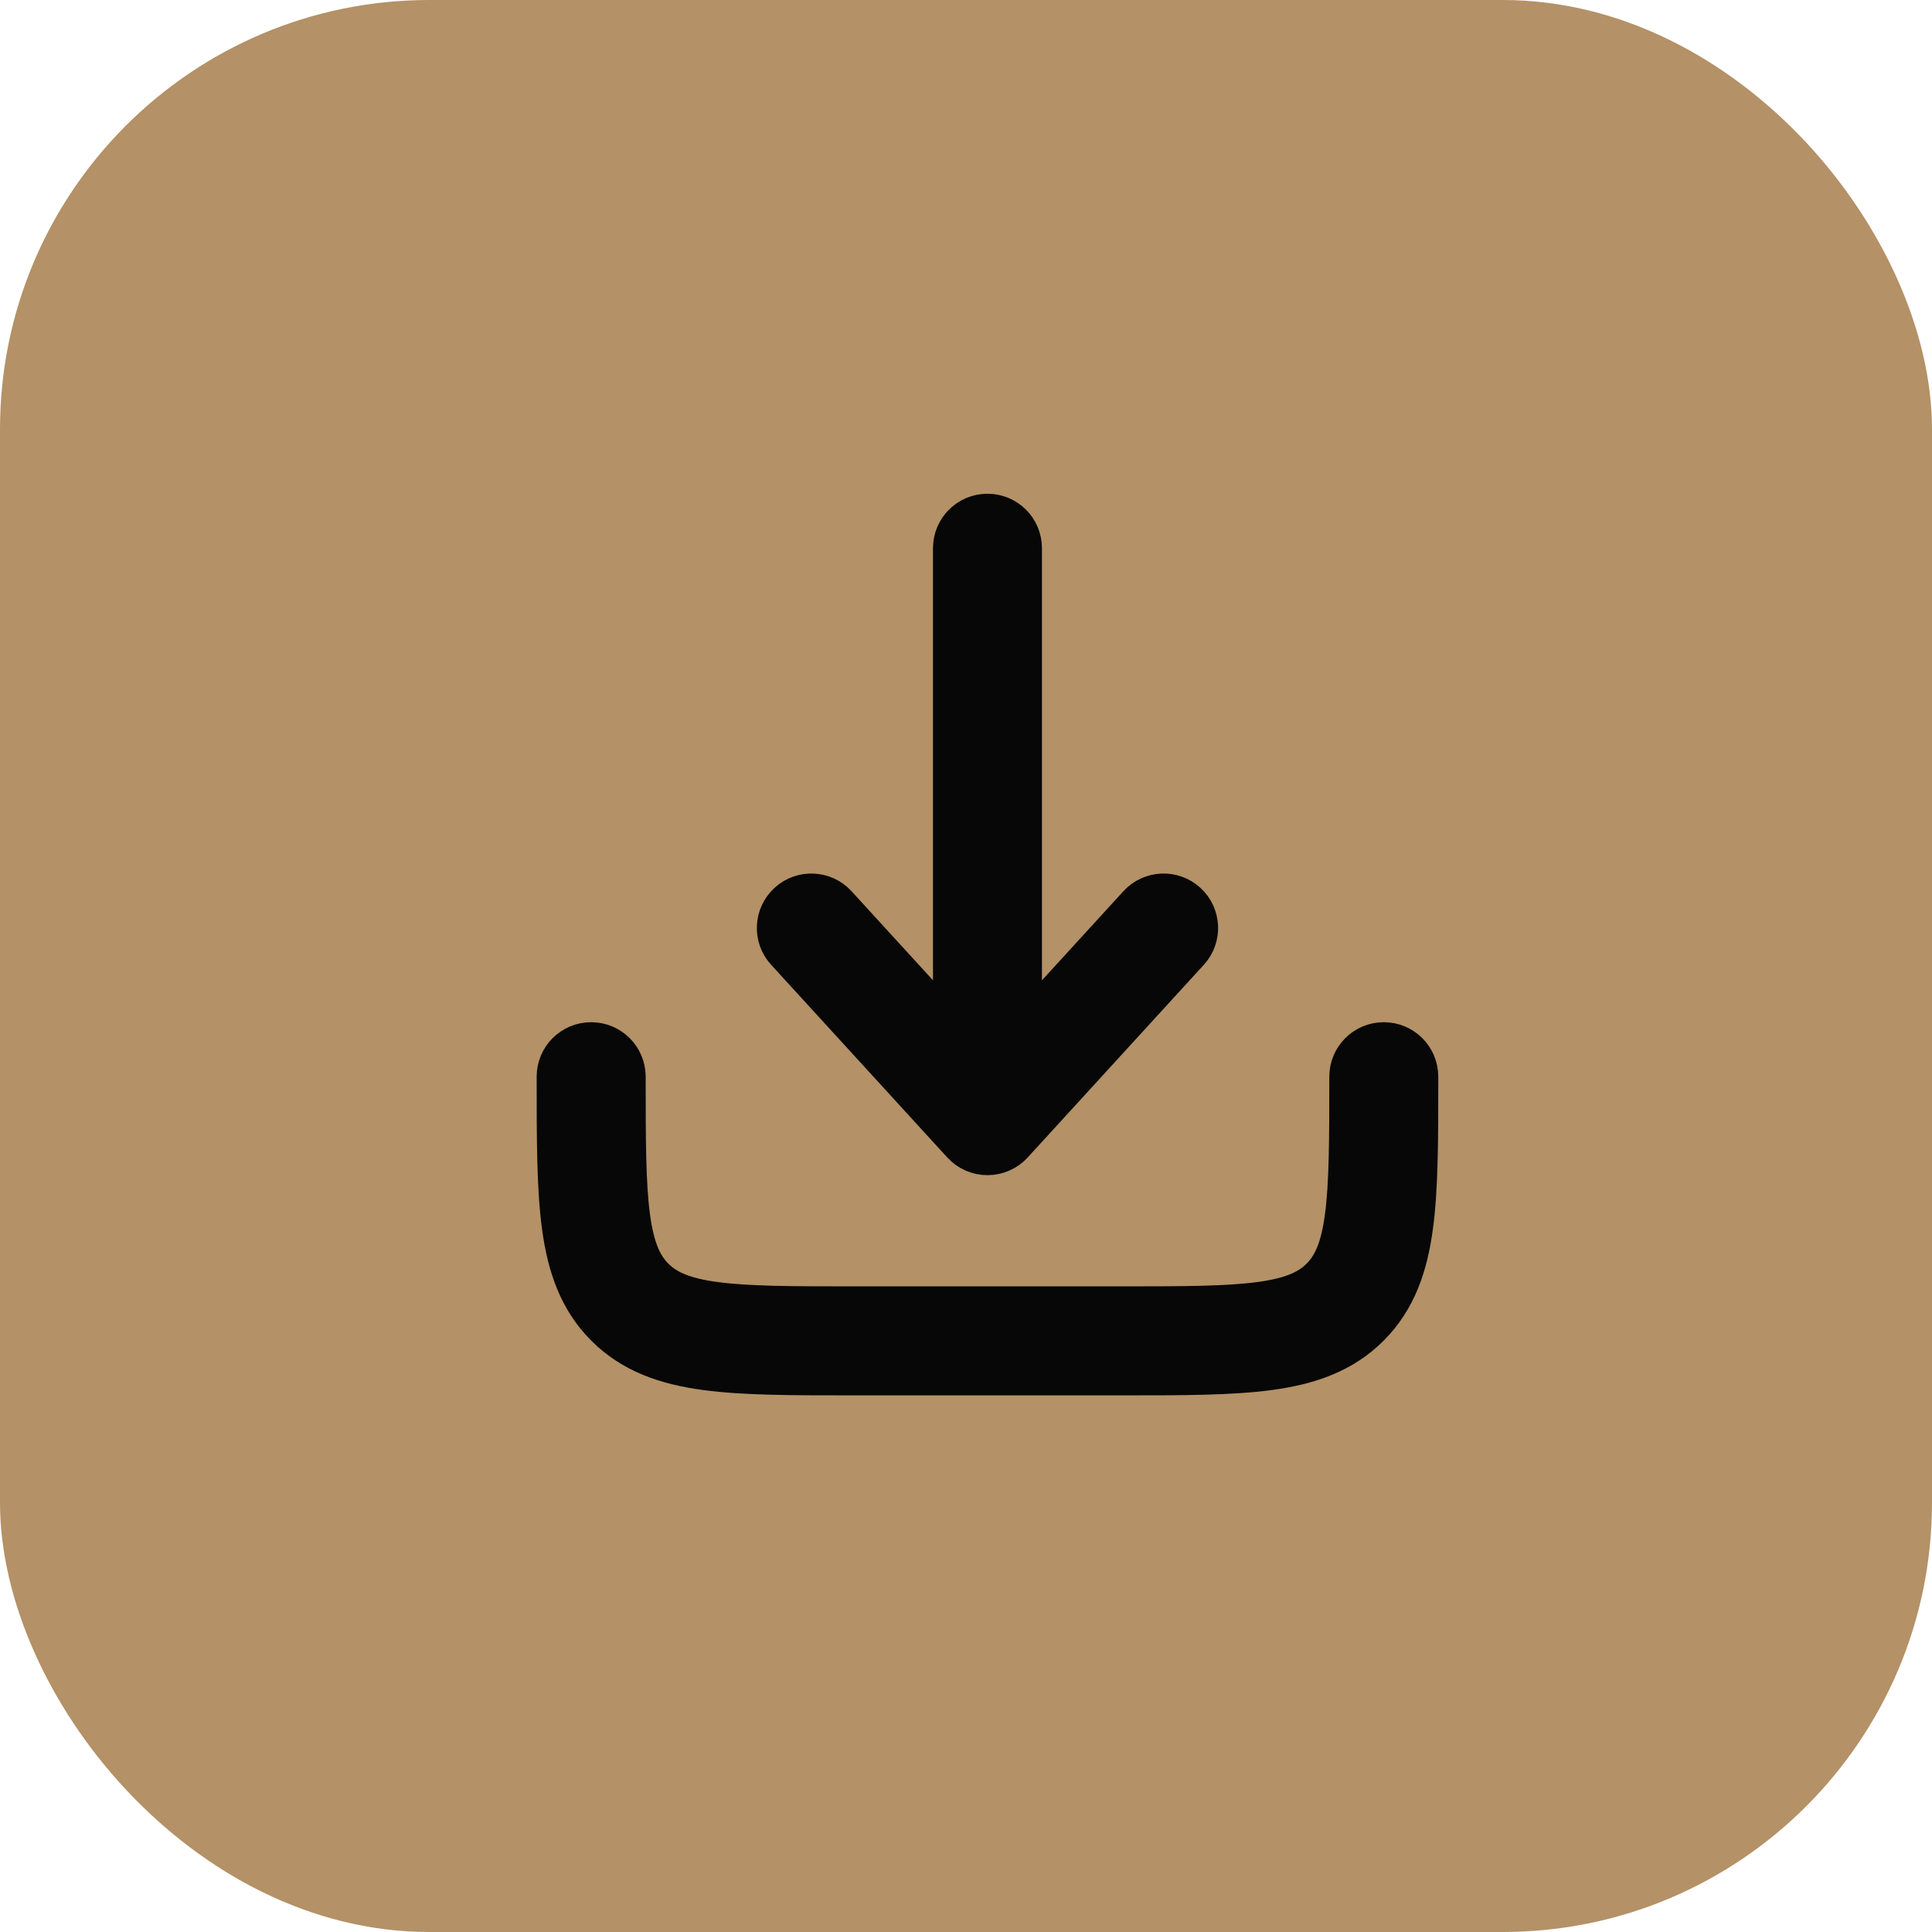 <svg width="45" height="45" viewBox="0 0 45 45" fill="none" xmlns="http://www.w3.org/2000/svg">
<rect width="45" height="45" rx="10" fill="#B49166"/>
<path d="M23.568 26.622C23.422 26.781 23.216 26.872 23 26.872C22.784 26.872 22.578 26.781 22.433 26.622L18.33 22.134C18.043 21.821 18.065 21.334 18.379 21.048C18.692 20.761 19.179 20.783 19.465 21.096L22.231 24.121V12.769C22.231 12.344 22.575 12 23 12C23.425 12 23.769 12.344 23.769 12.769V24.121L26.535 21.096C26.822 20.783 27.308 20.761 27.622 21.048C27.935 21.334 27.957 21.821 27.671 22.134L23.568 26.622Z" fill="#070707" stroke="#070707"/>
<path d="M14.539 25.078C14.539 24.653 14.194 24.309 13.769 24.309C13.344 24.309 13 24.653 13 25.078V25.134C13 26.537 13 27.667 13.12 28.557C13.244 29.48 13.509 30.257 14.127 30.874C14.744 31.492 15.521 31.757 16.444 31.881C17.334 32.001 18.464 32.001 19.867 32.001H26.133C27.536 32.001 28.666 32.001 29.556 31.881C30.479 31.757 31.256 31.492 31.873 30.874C32.491 30.257 32.756 29.48 32.88 28.557C33 27.667 33 26.537 33 25.134V25.078C33 24.653 32.656 24.309 32.231 24.309C31.806 24.309 31.462 24.653 31.462 25.078C31.462 26.55 31.46 27.577 31.356 28.352C31.255 29.104 31.07 29.503 30.786 29.787C30.502 30.07 30.103 30.256 29.351 30.357C28.576 30.461 27.549 30.462 26.077 30.462H19.923C18.451 30.462 17.424 30.461 16.649 30.357C15.897 30.256 15.498 30.07 15.214 29.787C14.931 29.503 14.745 29.104 14.644 28.352C14.54 27.577 14.539 26.55 14.539 25.078Z" fill="#070707" stroke="#070707"/>
</svg>
